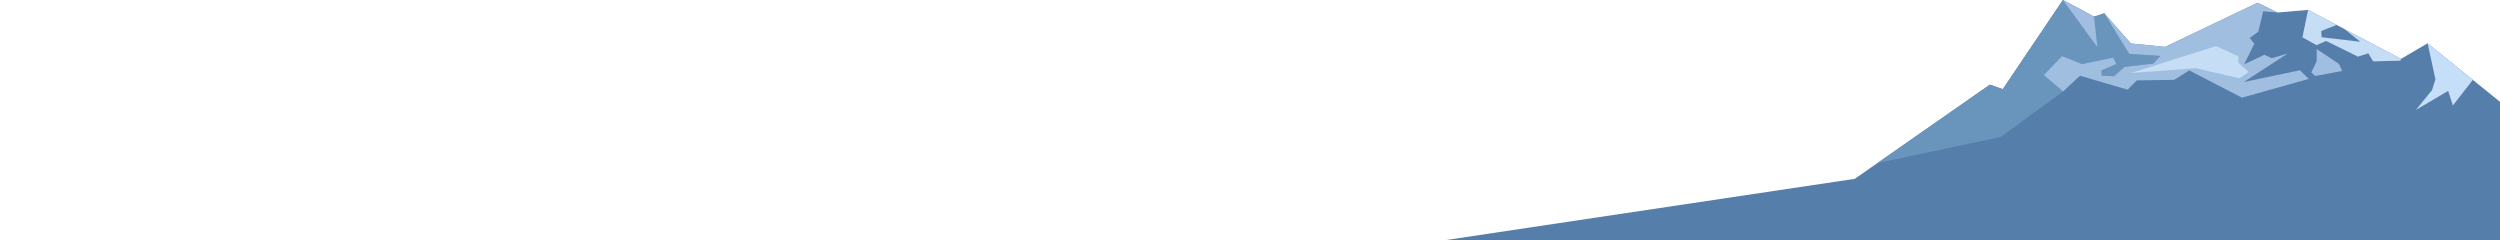 <?xml version="1.0" encoding="utf-8"?>
<!-- Generator: Adobe Illustrator 16.0.0, SVG Export Plug-In . SVG Version: 6.00 Build 0)  -->
<!DOCTYPE svg PUBLIC "-//W3C//DTD SVG 1.1//EN" "http://www.w3.org/Graphics/SVG/1.1/DTD/svg11.dtd">
<svg version="1.1" id="Layer_3" xmlns="http://www.w3.org/2000/svg" xmlns:xlink="http://www.w3.org/1999/xlink" x="0px" y="0px"
	 width="1200px" height="115.378px" viewBox="0 0 1200 115.378" enable-background="new 0 0 1200 115.378" xml:space="preserve">
<g>
	<polygon fill="#557EAA" points="890.313,85.836 955.141,40.628 961.344,42.794 990.197,0 1005.103,8 1010.055,6.375 
		1022.84,20.879 1039.23,22.503 1083.626,1.315 1093.188,6.003 1107.875,4.753 1152.5,28.253 1165.25,20.784 1200,48.878 
		1200,115.378 693,115.378 	"/>
	<polygon fill="#6995BC" points="955.141,40.628 961.344,42.794 990.197,0 1005.103,8 1010.055,6.375 1022,25.815 1037,26.847 
		1033.625,30.503 1019.781,32.097 1014.781,36.597 1008.781,36.253 1008.719,33.784 1015.844,30.753 1014.406,27.628 
		999.438,30.753 989.781,26.909 981,36.034 990.312,43.909 960.333,65.712 901.129,78.293 	"/>
	<polyline fill="#A1BEE0" points="990.197,0 1006.75,22.628 1005.103,8 990.197,0 	"/>
	<polyline fill="#A0BEE0" points="1010.055,6.375 1022,25.815 1037,26.847 1033.625,30.503 1019.781,32.097 1014.781,36.597 
		1008.781,36.253 1008.719,33.784 1015.844,30.753 1014.406,27.628 999.438,30.753 989.781,26.909 981,36.034 990.312,43.909 
		998.375,36.347 1021.219,43.034 1025.688,38.597 1043.656,38.315 1050.812,33.784 1076.125,46.878 1108.188,37.878 
		1103.969,33.722 1077,39.378 1098.125,25.69 1090.5,27.94 1086.875,26.315 1077.188,30.878 1082.062,21.034 1079.875,18.222 
		1084,15.19 1086.344,5.409 1093.188,6.003 1083.626,1.315 1039.23,22.503 1022.84,20.879 1010.055,6.375 	"/>
	<polygon fill="#A1BEE0" points="1111.334,36.462 1124.293,34.046 1122.604,30.587 1112,23.545 1112,29.378 1109.418,34.795 	"/>
	<polyline fill="#C5DDF5" points="1125.305,13.932 1132.958,20.045 1114.375,17.879 1114.208,14.879 1121.562,11.961 
		1107.875,4.753 1105.167,17.92 1111.917,21.67 1116.542,19.67 1131.792,27.17 1136.792,25.587 1139.125,29.462 1152.209,29.129 
		1152.5,28.253 1125.305,13.932 	"/>
	<polygon fill="#C5DDF5" points="1022.833,35.045 1063.667,22.128 1074.417,27.045 1074.344,30.081 1079.391,34.503 
		1074.958,37.586 1053.876,32.752 	"/>
	<polygon fill="#C6DFF8" points="1165.25,20.784 1186.961,38.337 1177.375,50.628 1175.125,43.628 1159.625,52.753 1167.375,43.253 
		1169,38.003 	"/>
</g>
</svg>
